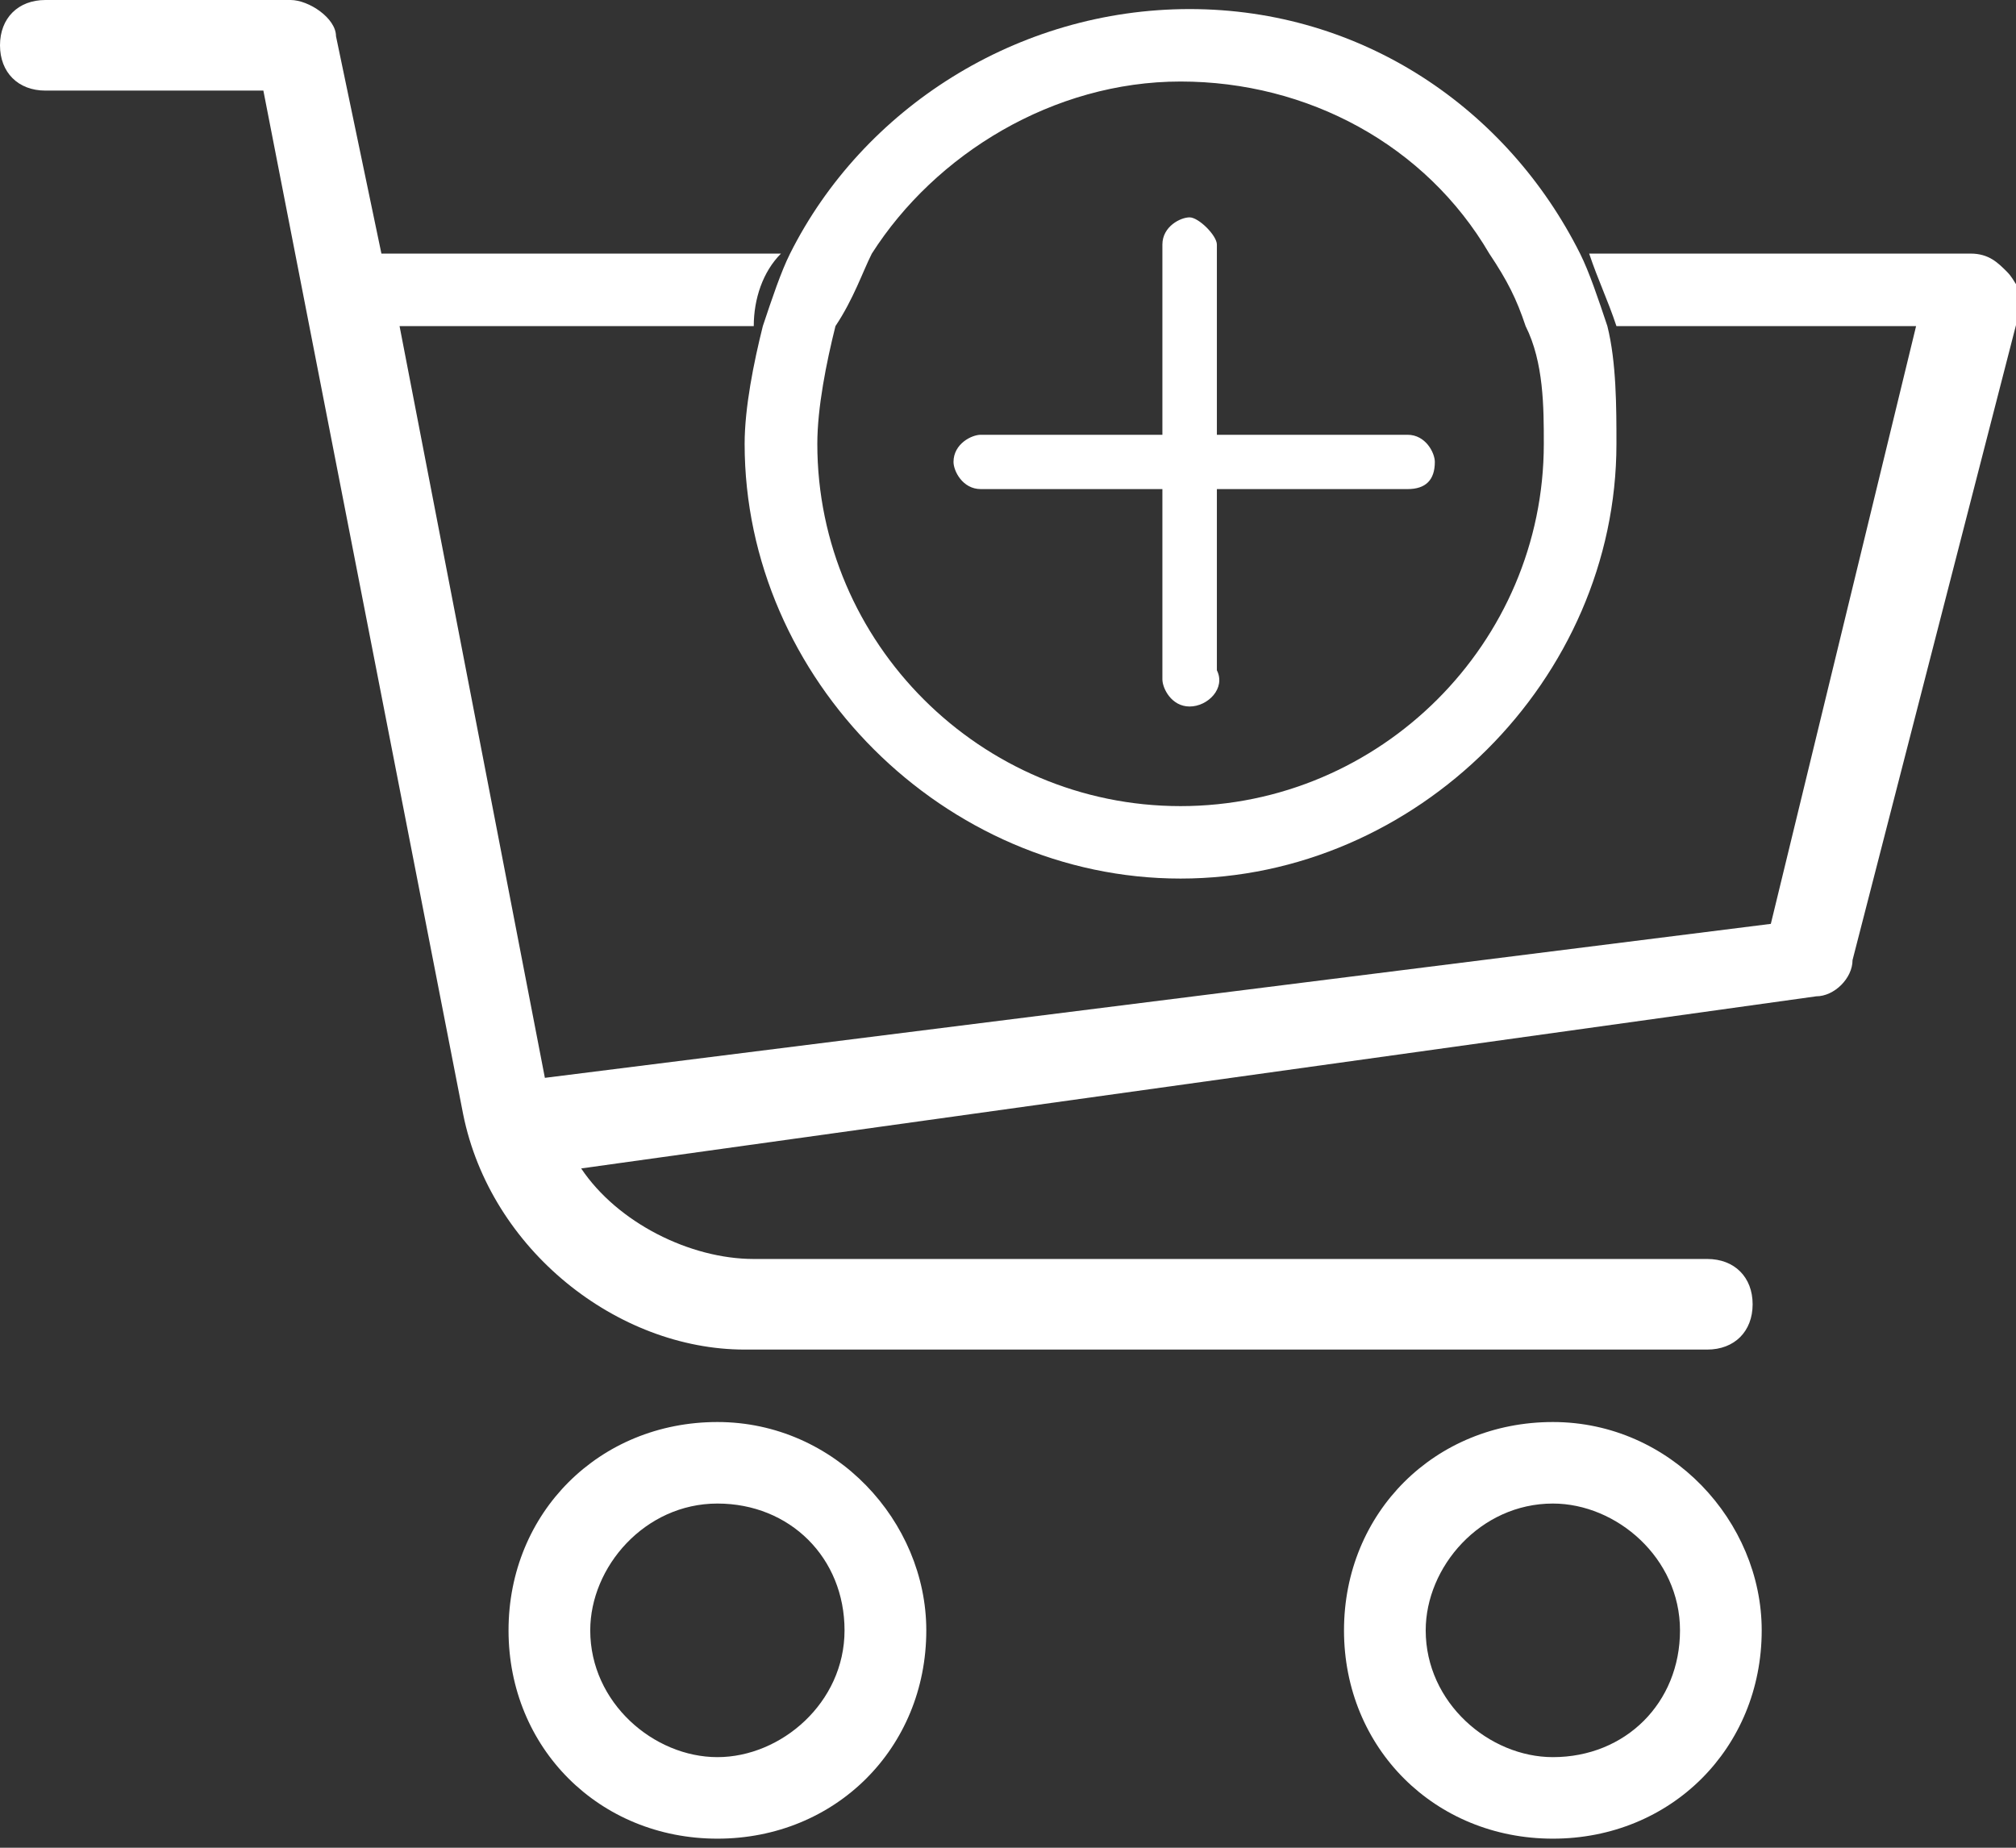 <svg width="36" height="33" viewBox="0 0 36 33" fill="none" xmlns="http://www.w3.org/2000/svg"><rect x="0" y="0" width="36" height="33" fill="#333333" stroke="none"/><g clip-path="url(#clip0)"><path d="M12.811 25.397C10.703 25.397 9.081 27.015 9.081 29.118C9.081 31.221 10.703 32.838 12.811 32.838C14.919 32.838 16.541 31.221 16.541 29.118C16.541 27.176 14.919 25.397 12.811 25.397ZM12.811 31.382C11.676 31.382 10.54 30.412 10.54 29.118C10.54 27.985 11.514 26.853 12.811 26.853C14.108 26.853 15.081 27.823 15.081 29.118C15.081 30.412 13.946 31.382 12.811 31.382Z" fill="white"/><path d="M35.838 4.853C35.676 4.691 35.514 4.529 35.189 4.529H28.378C28.541 5.015 28.703 5.338 28.865 5.824H34.216L31.622 16.5L9.73 19.25L7.135 5.824H13.46C13.46 5.338 13.622 4.853 13.946 4.529H6.811L6 0.647C6 0.324 5.514 0 5.189 0H0.811C0.324 0 0 0.324 0 0.809C0 1.294 0.324 1.618 0.811 1.618H4.703L8.27 19.897C8.757 22.323 11.027 24.103 13.297 24.103H30.486C30.973 24.103 31.297 23.779 31.297 23.294C31.297 22.809 30.973 22.485 30.486 22.485H13.46C12.324 22.485 11.027 21.838 10.378 20.868L32.432 17.794C32.757 17.794 33.081 17.471 33.081 17.147L36.162 5.176C36 5.176 36 5.015 35.838 4.853Z" fill="white"/><path d="M27.73 25.397C25.622 25.397 24 27.015 24 29.118C24 31.221 25.622 32.838 27.73 32.838C29.838 32.838 31.459 31.221 31.459 29.118C31.459 27.176 29.838 25.397 27.73 25.397ZM27.73 31.382C26.595 31.382 25.459 30.412 25.459 29.118C25.459 27.985 26.433 26.853 27.73 26.853C28.865 26.853 30 27.823 30 29.118C30 30.412 29.027 31.382 27.73 31.382Z" fill="white"/><path d="M28.703 5.824C28.541 5.338 28.378 4.853 28.216 4.53C26.919 1.941 24.324 0.162 21.243 0.162C18.162 0.162 15.405 1.941 14.108 4.53C13.946 4.853 13.784 5.338 13.622 5.824C13.46 6.471 13.297 7.28 13.297 7.927C13.297 12.133 16.865 15.691 21.081 15.691C25.297 15.691 28.865 12.133 28.865 7.927C28.865 7.28 28.865 6.471 28.703 5.824ZM21.081 14.397C17.514 14.397 14.595 11.485 14.595 7.927C14.595 7.28 14.757 6.471 14.919 5.824C15.243 5.338 15.405 4.853 15.568 4.53C16.703 2.75 18.811 1.456 21.081 1.456C23.351 1.456 25.459 2.588 26.595 4.53C26.919 5.015 27.081 5.338 27.243 5.824C27.568 6.471 27.568 7.28 27.568 7.927C27.568 11.485 24.649 14.397 21.081 14.397Z" fill="white"/><path d="M21.243 12.618C20.919 12.618 20.757 12.294 20.757 12.132V4.368C20.757 4.044 21.081 3.882 21.243 3.882C21.405 3.882 21.73 4.206 21.73 4.368V11.971C21.892 12.294 21.568 12.618 21.243 12.618Z" fill="white"/><path d="M25.135 8.735H17.514C17.189 8.735 17.027 8.412 17.027 8.25C17.027 7.926 17.351 7.765 17.514 7.765H25.135C25.459 7.765 25.622 8.088 25.622 8.25C25.622 8.573 25.459 8.735 25.135 8.735Z" fill="white"/></g><defs><clipPath id="clip0"><rect width="36" height="33" fill="white"/></clipPath></defs></svg>